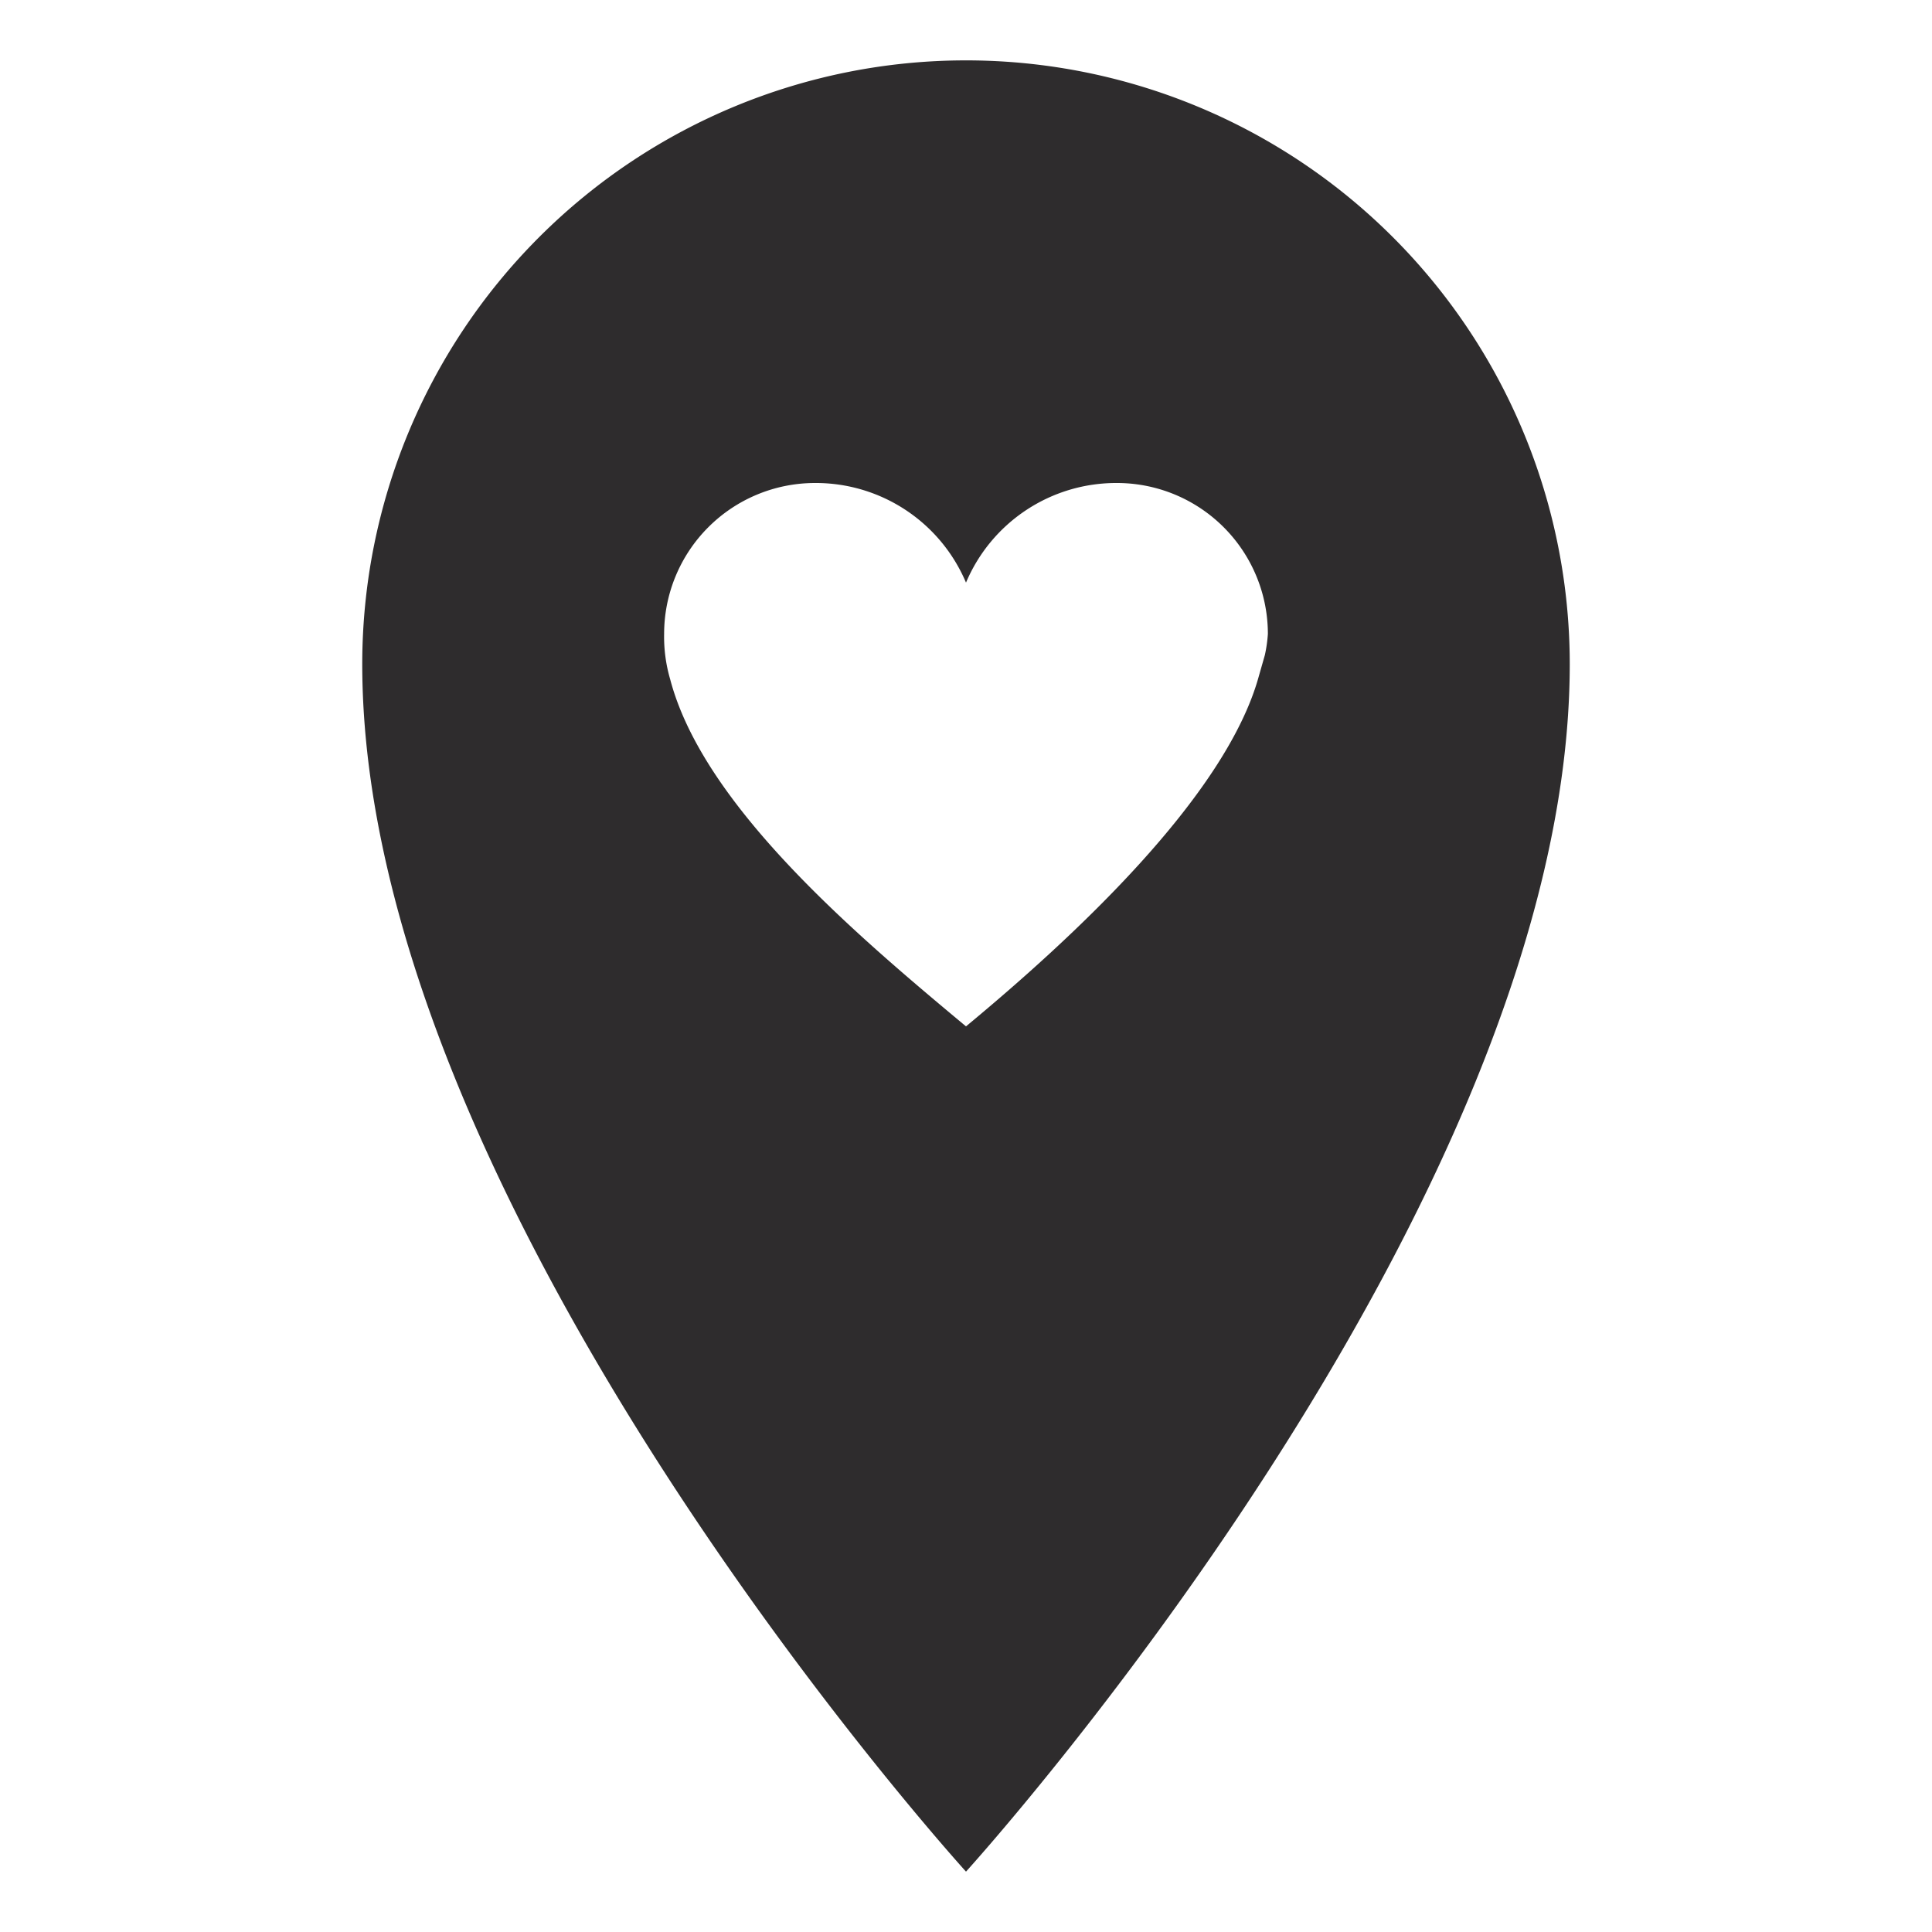 <svg viewBox="0 0 64 64" xmlns="http://www.w3.org/2000/svg"><path d="m32 2a20 20 0 0 0 -20 20c0 18 20 40 20 40s20-22 20-40a20 20 0 0 0 -20-20zm10 19a4.7 4.7 0 0 1 -.1.7l-.2.7c-1.1 4-6.2 8.7-9.7 11.6-3.6-3-8.7-7.3-9.8-11.5a5 5 0 0 1 -.2-1.5 5 5 0 0 1 5-5 5.4 5.4 0 0 1 5 3.3 5.4 5.4 0 0 1 5-3.3 5 5 0 0 1 5 5z" fill="#2e2c2d"/></svg>